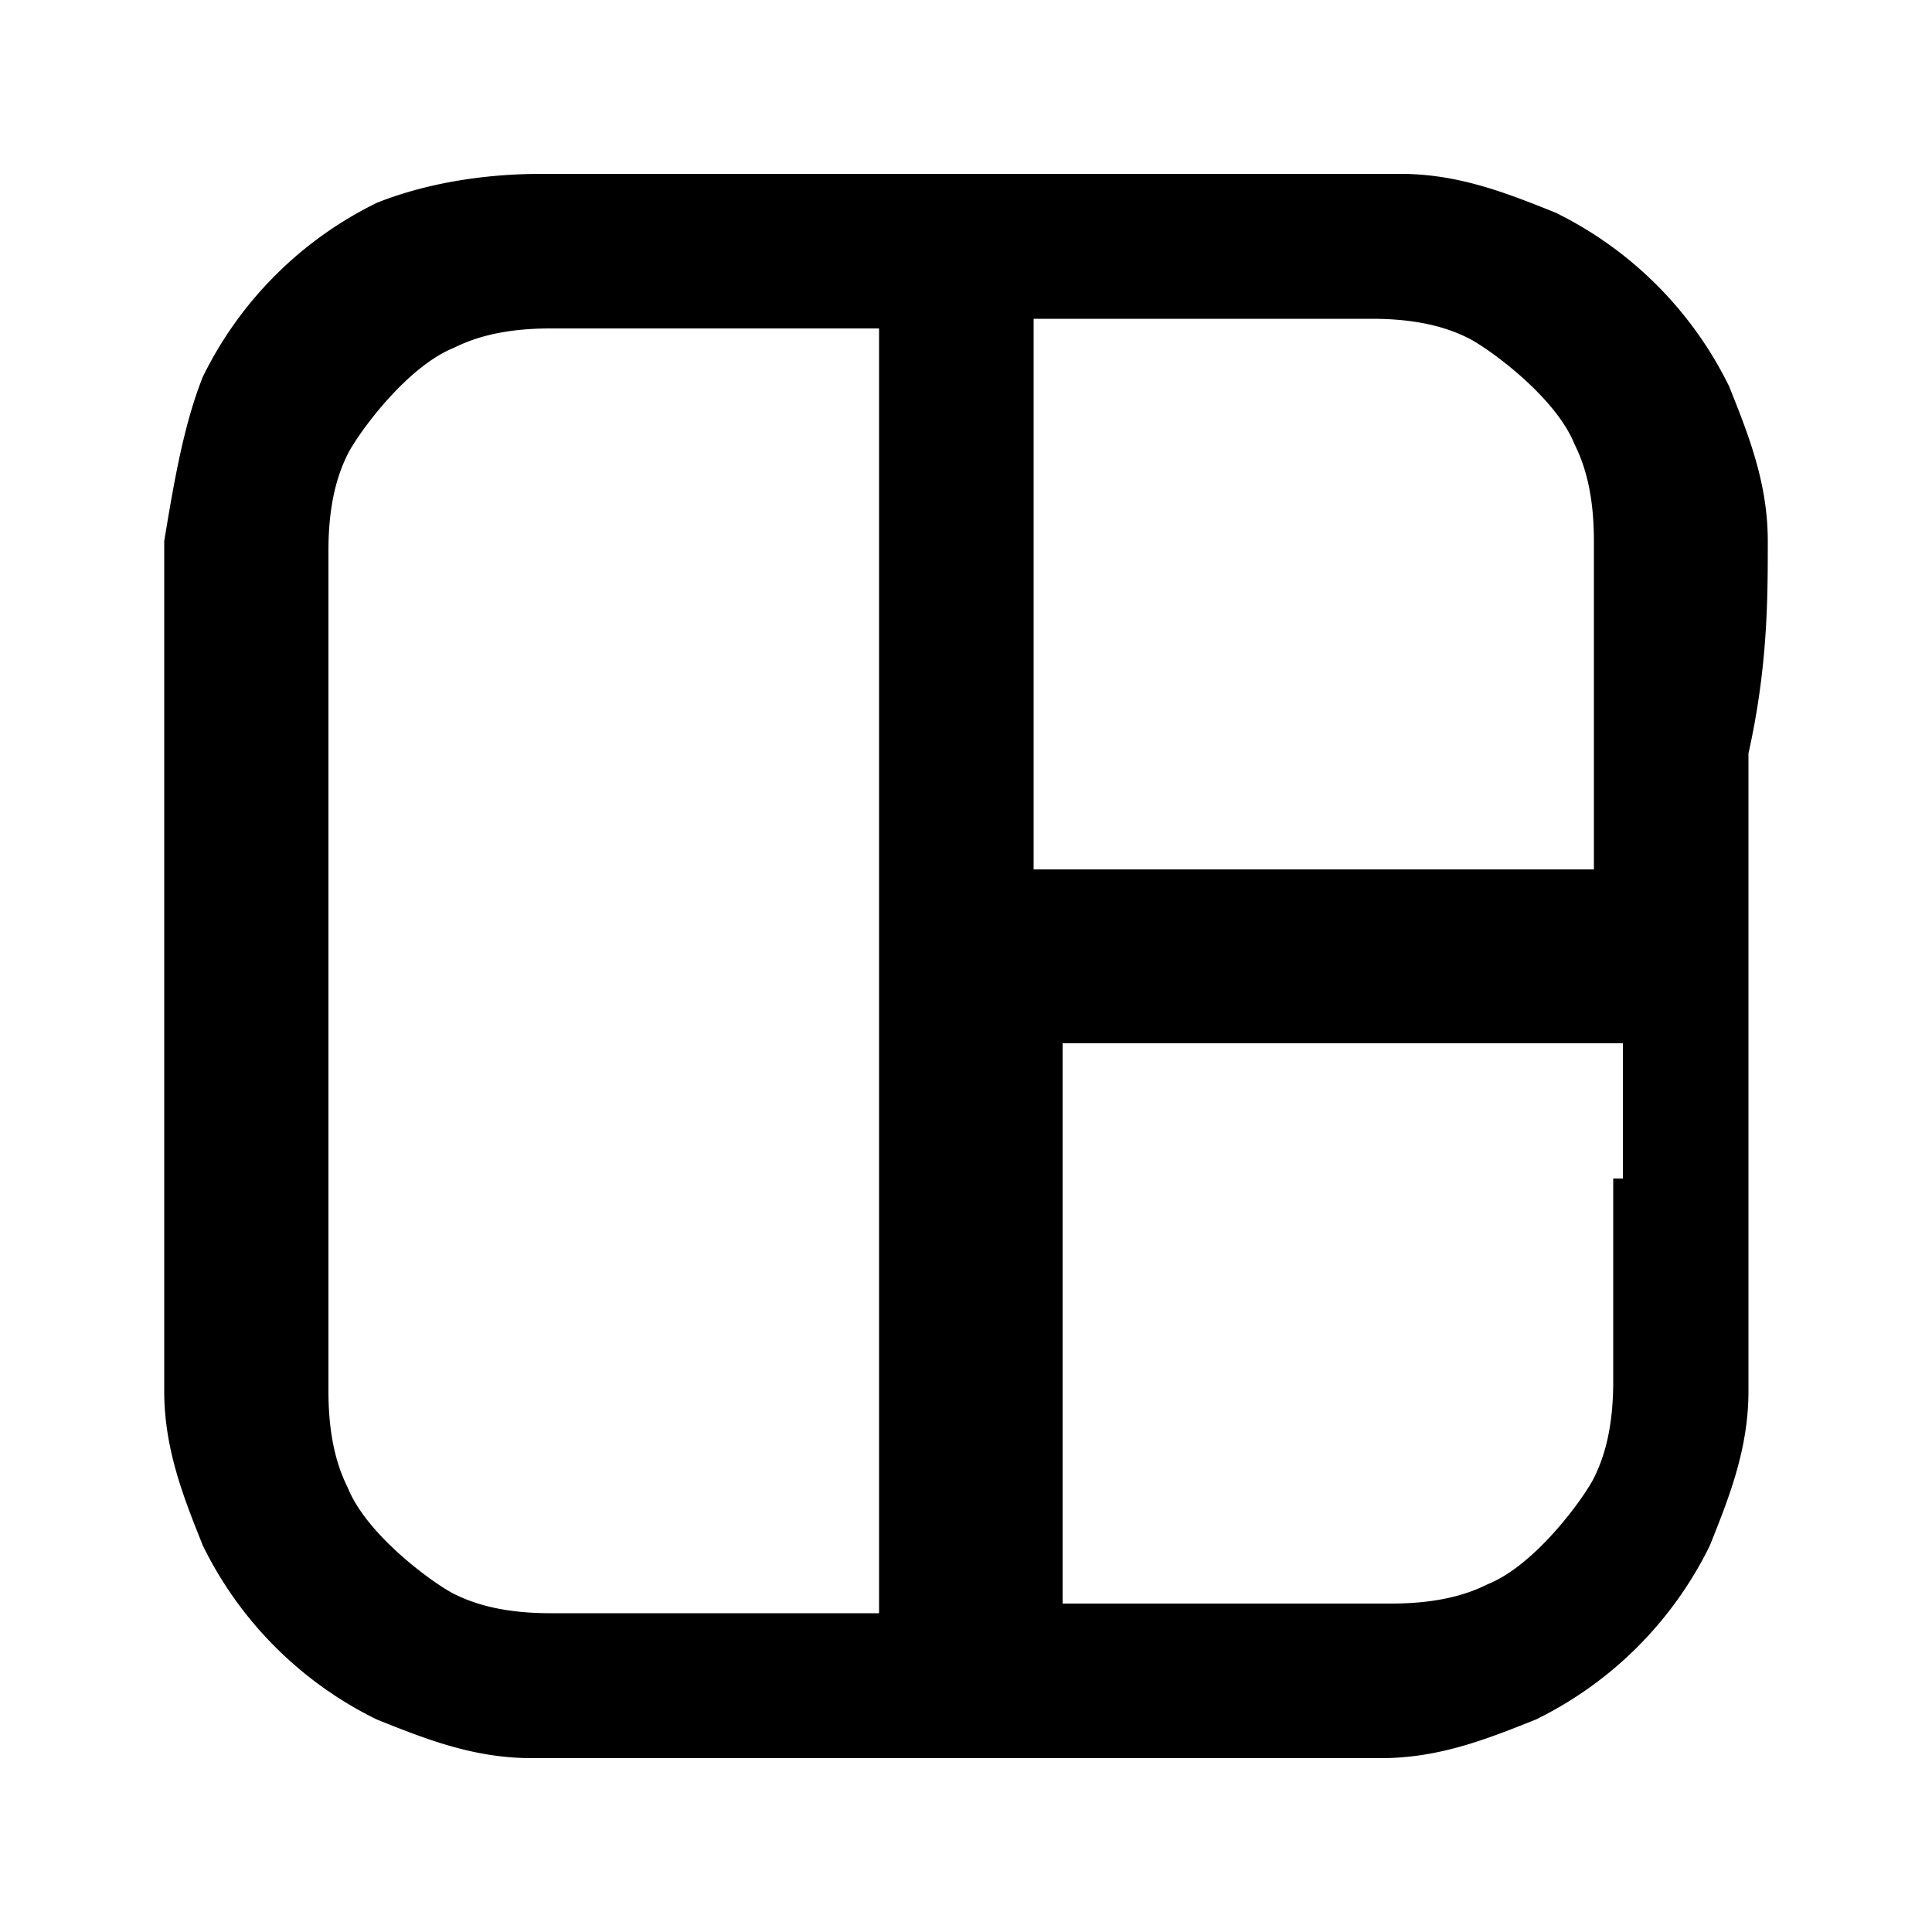 <svg xmlns="http://www.w3.org/2000/svg" width="32" height="32"><path d="M29.28 8.96c0-.96-.32-1.76-.64-2.56a6.28 6.28 0 0 0-2.88-2.88c-.8-.32-1.6-.64-2.56-.64H8.96c-.96 0-1.92.16-2.72.48a6.28 6.28 0 0 0-2.88 2.88c-.32.8-.48 1.76-.64 2.72v14.08c0 .96.32 1.76.64 2.56a6.28 6.28 0 0 0 2.88 2.88c.8.32 1.6.64 2.56.64h14.08c.96 0 1.76-.32 2.56-.64a6.28 6.28 0 0 0 2.88-2.88c.32-.8.64-1.6.64-2.56V12.48c.32-1.44.32-2.56.32-3.52zm-12-3.68h5.44c.8 0 1.28.16 1.6.32s1.44.96 1.76 1.76c.16.32.32.8.32 1.6v5.44h-9.28V5.28zm-2.56 21.44h-5.6c-.8 0-1.28-.16-1.6-.32s-1.44-.96-1.76-1.76c-.16-.32-.32-.8-.32-1.6V9.12c0-.8.16-1.28.32-1.6s.96-1.44 1.76-1.76c.32-.16.8-.32 1.6-.32h5.44v21.28zm12-7.2v3.36c0 .8-.16 1.28-.32 1.6s-.96 1.44-1.76 1.76c-.32.16-.8.32-1.6.32H17.6v-9.28h9.28v2.24z"/></svg>